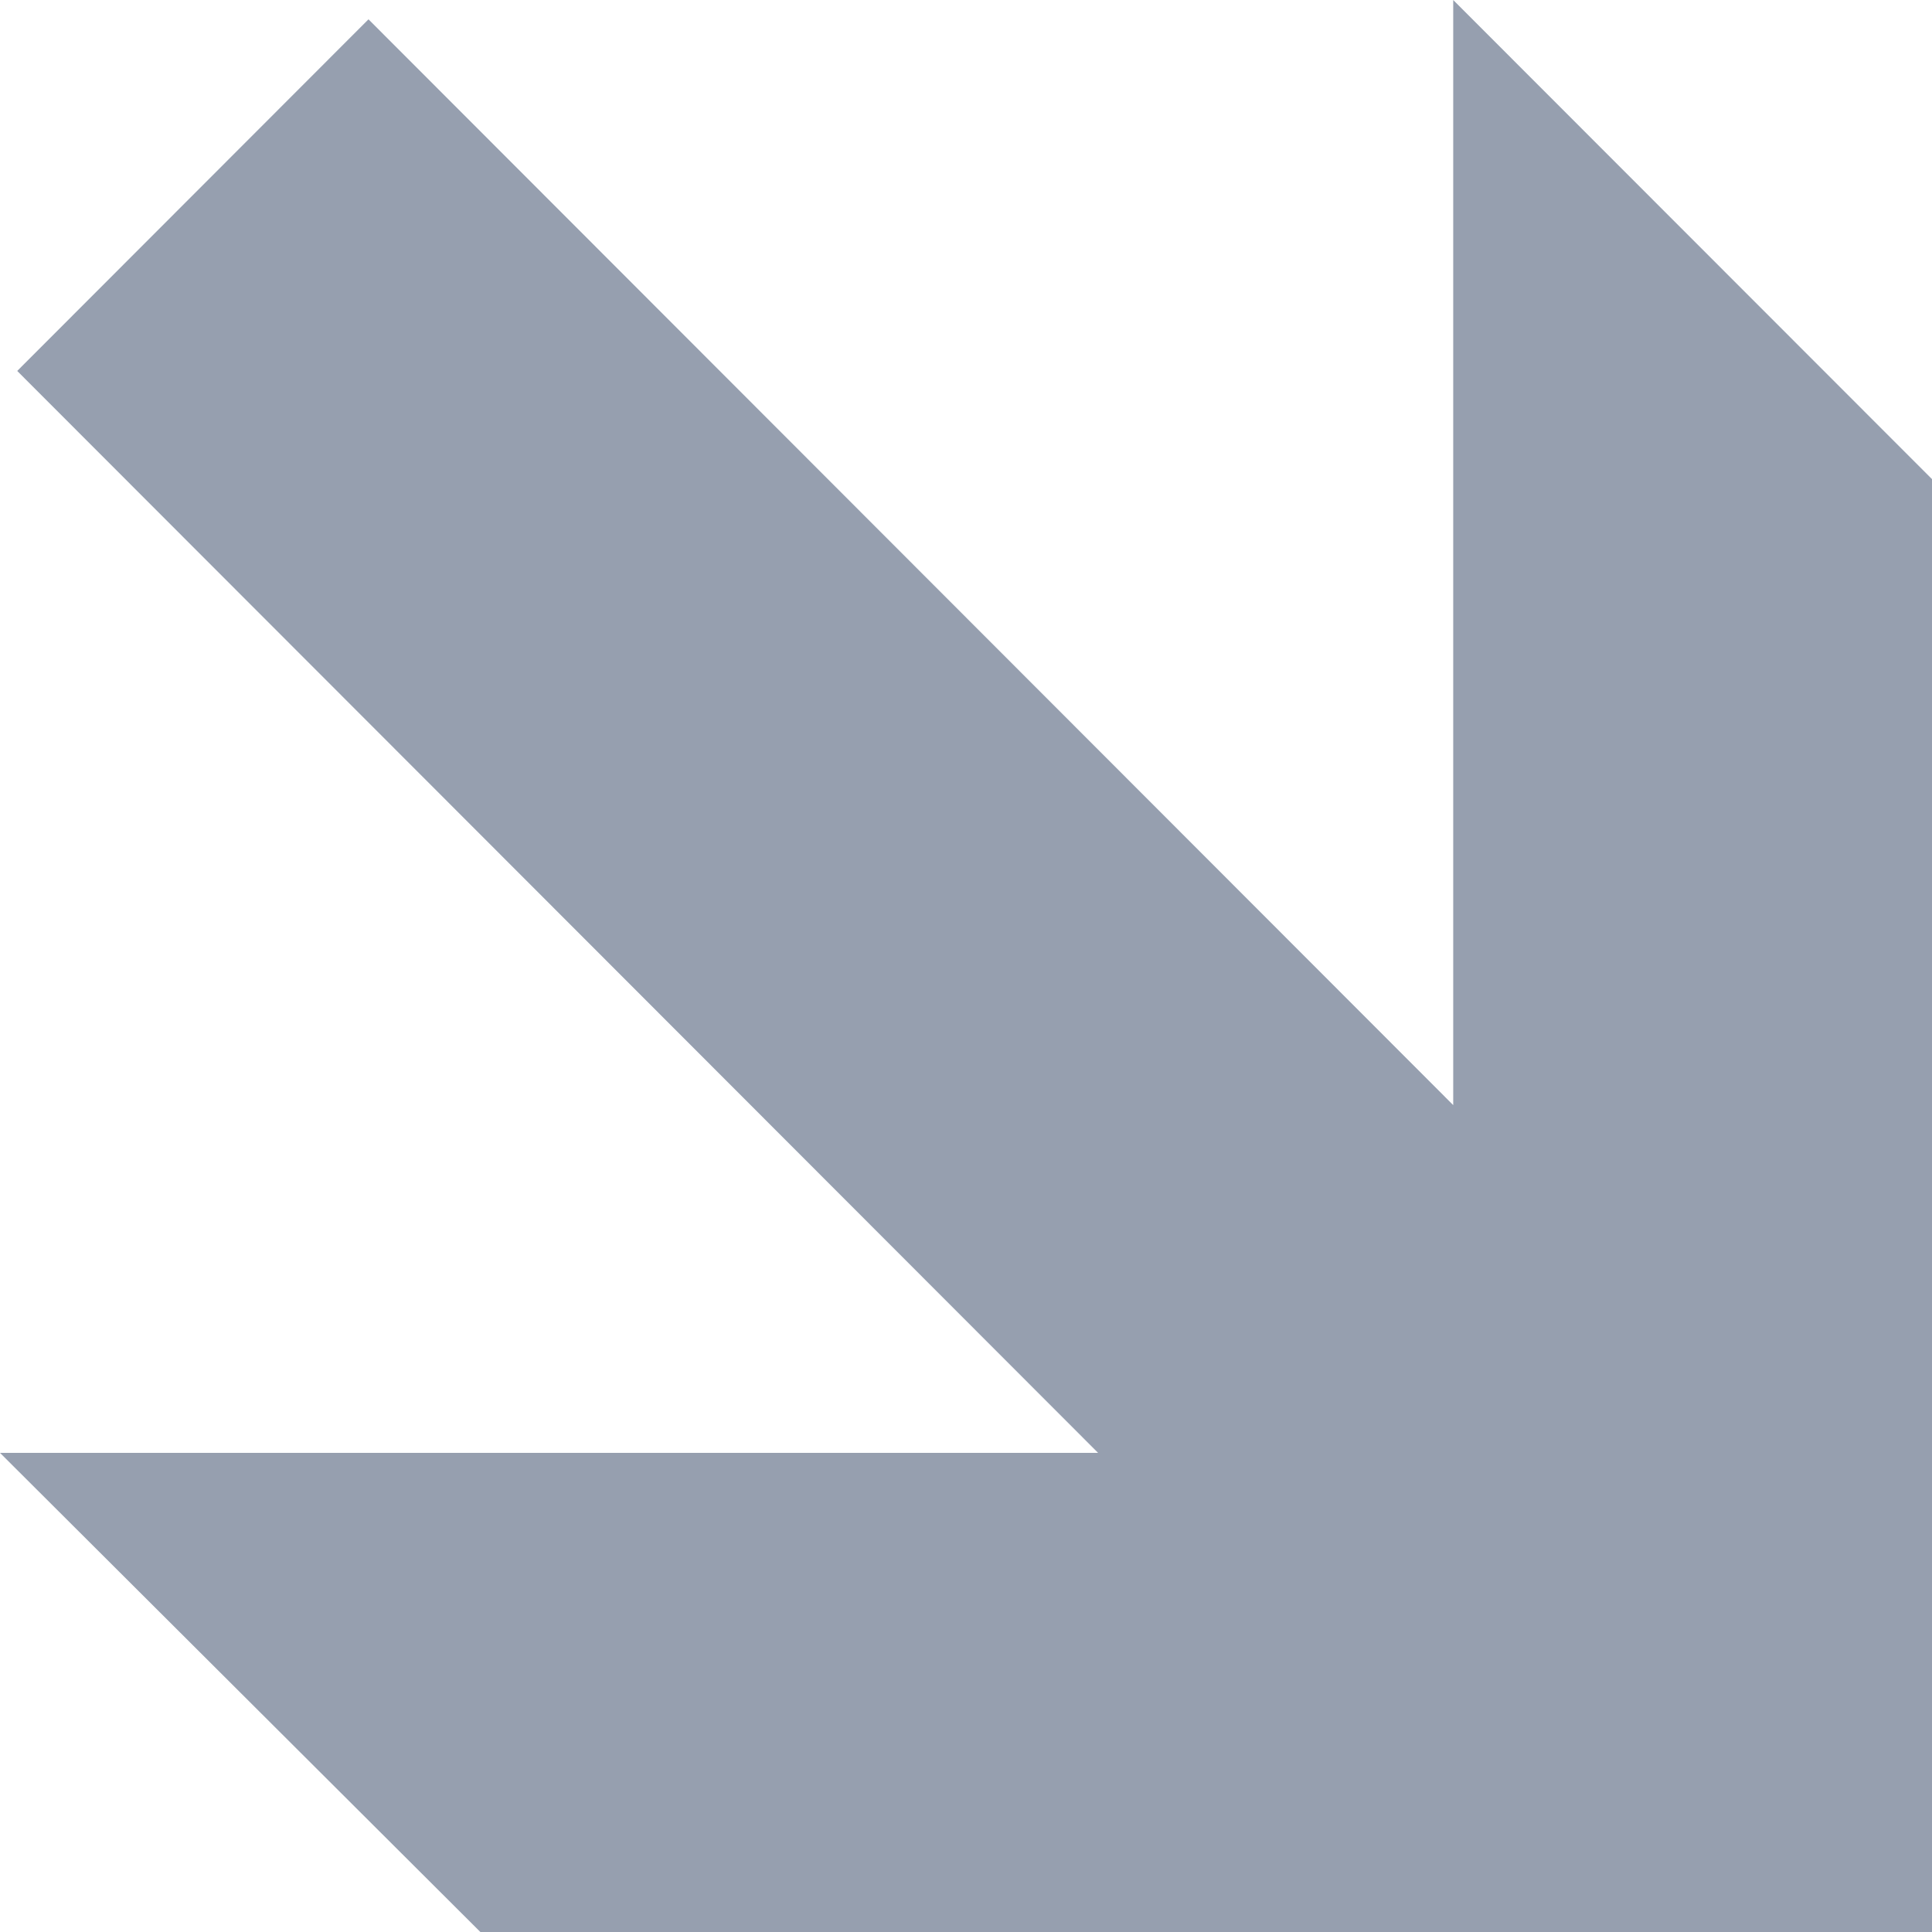 <svg width="11" height="11" viewBox="0 0 11 11" fill="none" xmlns="http://www.w3.org/2000/svg">
<path d="M2.735 11H11L11 2.728L8.274 0L8.274 6.292L2.098 0.11L0.098 2.112L6.252 8.272H0L2.735 11L2.735 11Z" fill="#969FAF"/>
</svg>
